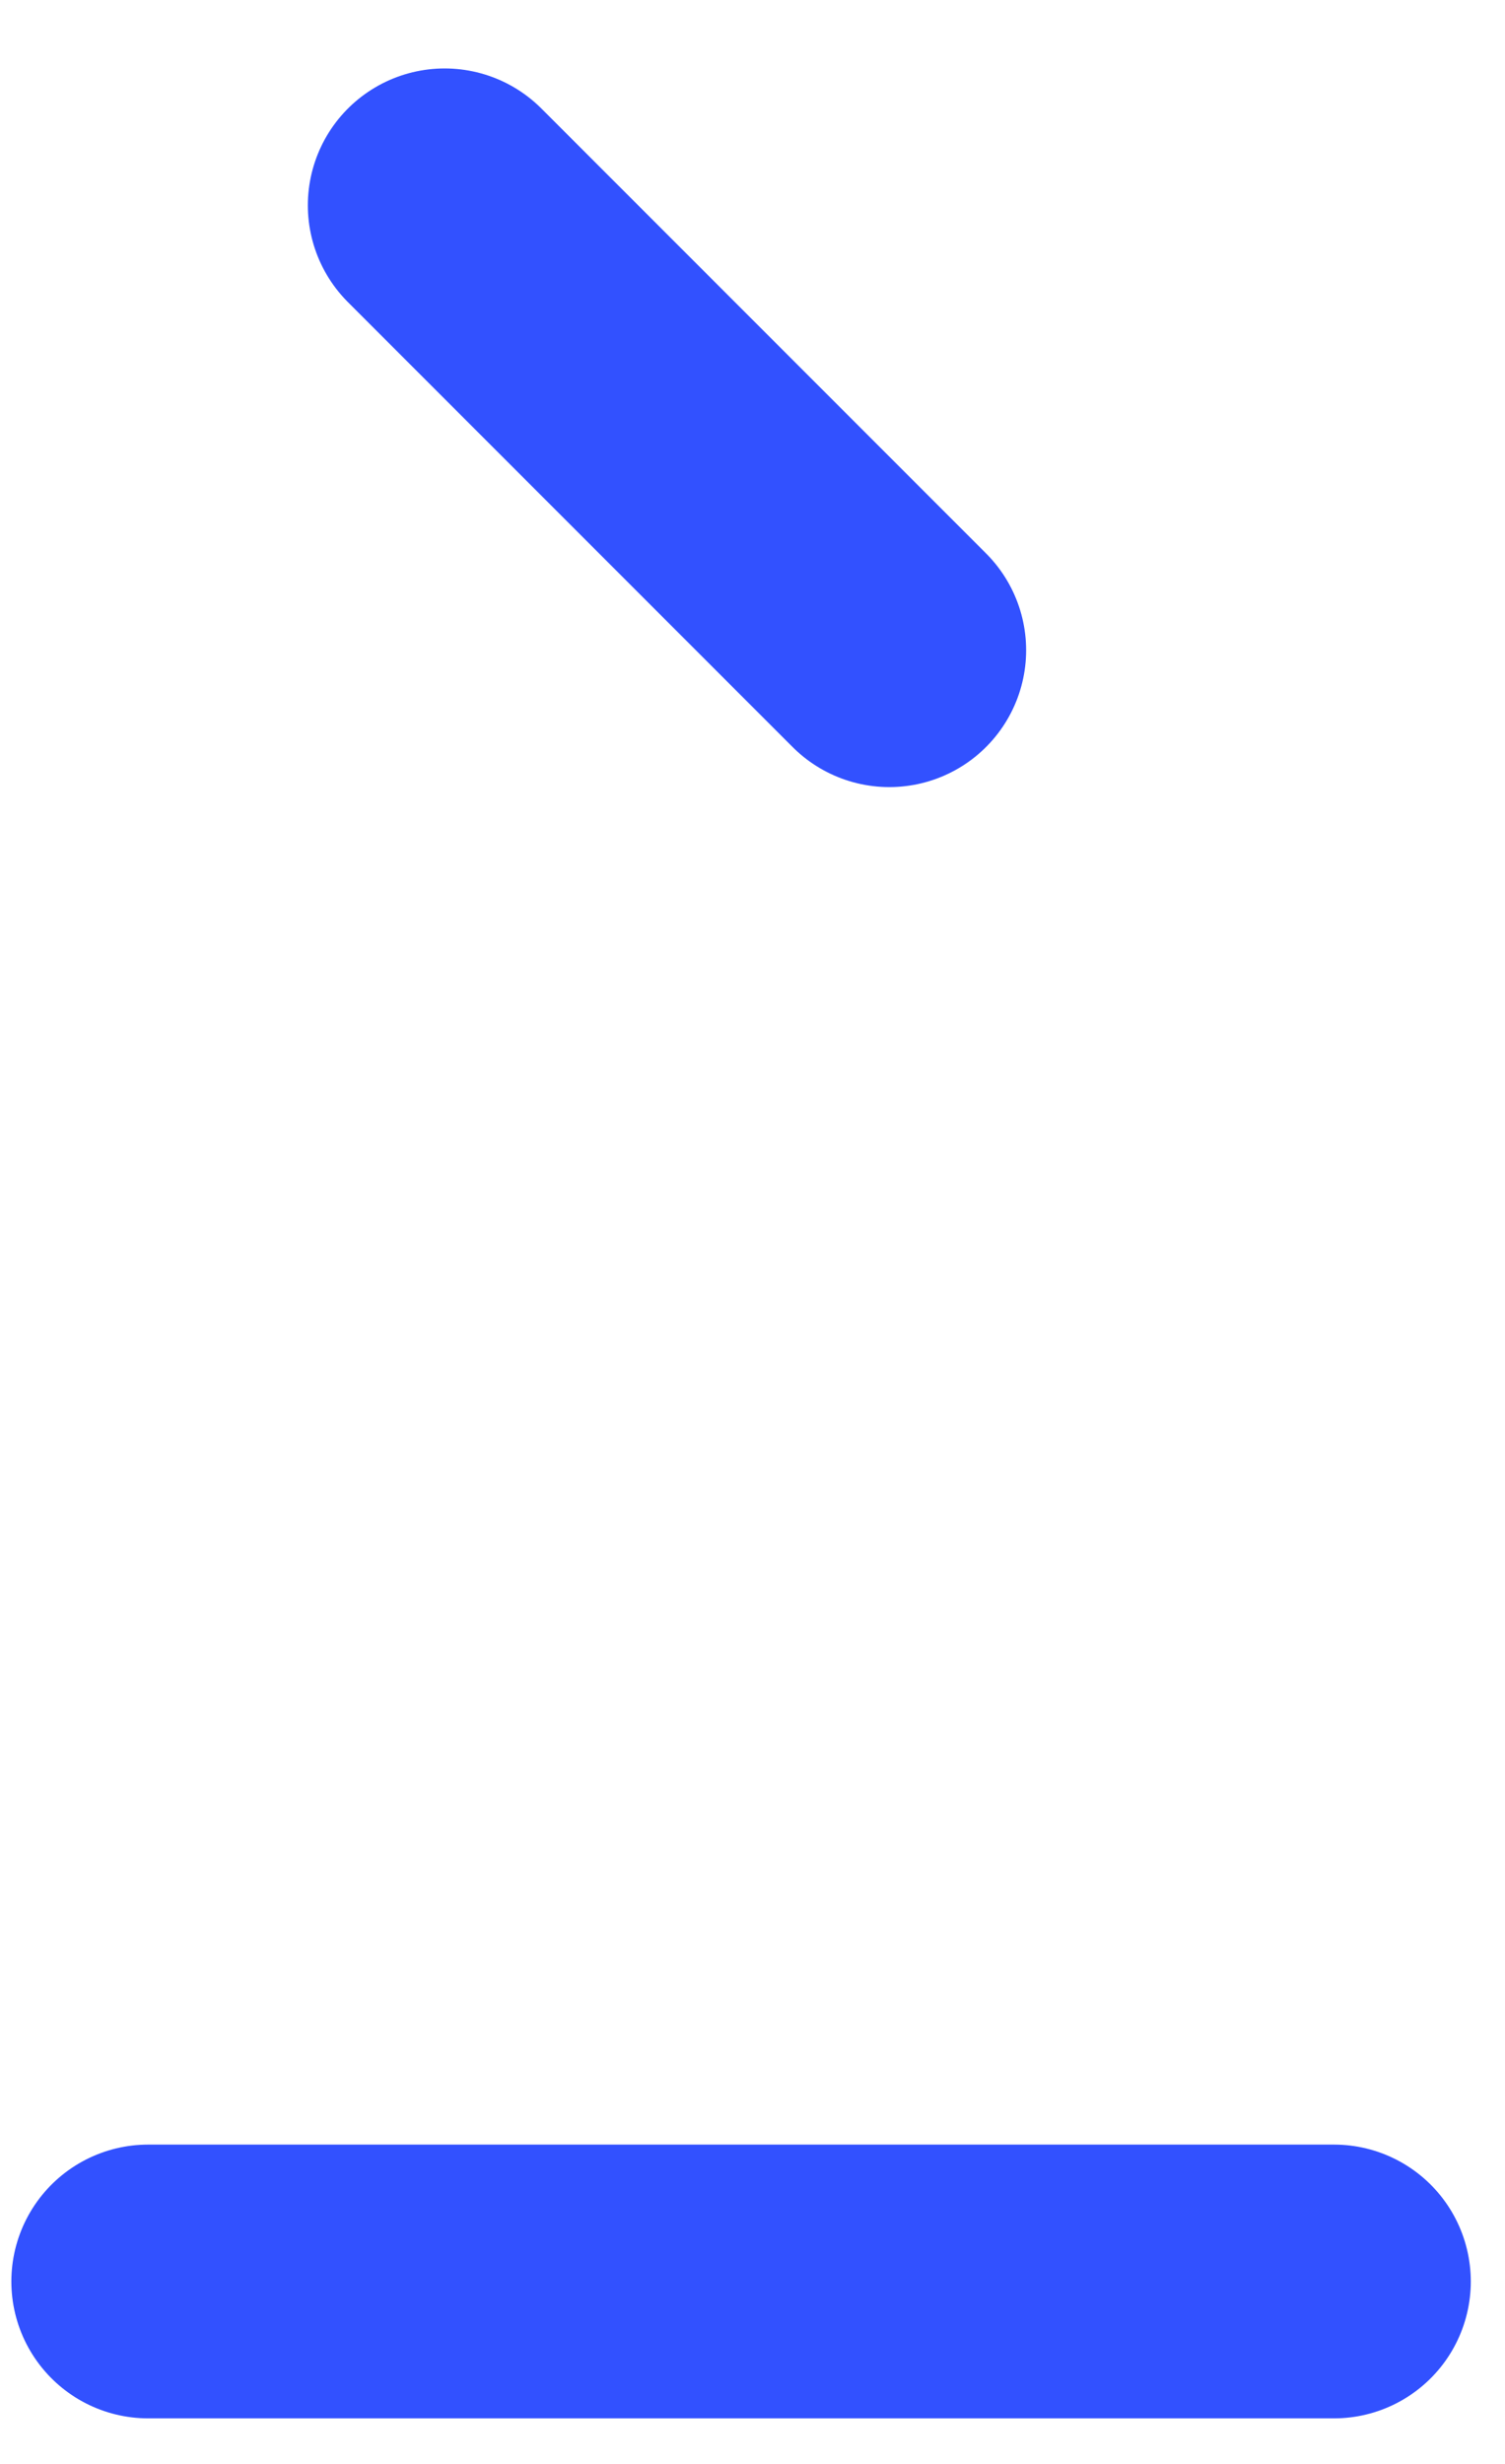 <svg width="11" height="18" viewBox="0 0 11 18" fill="none" xmlns="http://www.w3.org/2000/svg">
<path d="M3.25 1.5L6.5 4.75M1.083 16.667H9.75" stroke="#3251FF" stroke-width="2" stroke-linecap="round" stroke-linejoin="round"/>
</svg>
